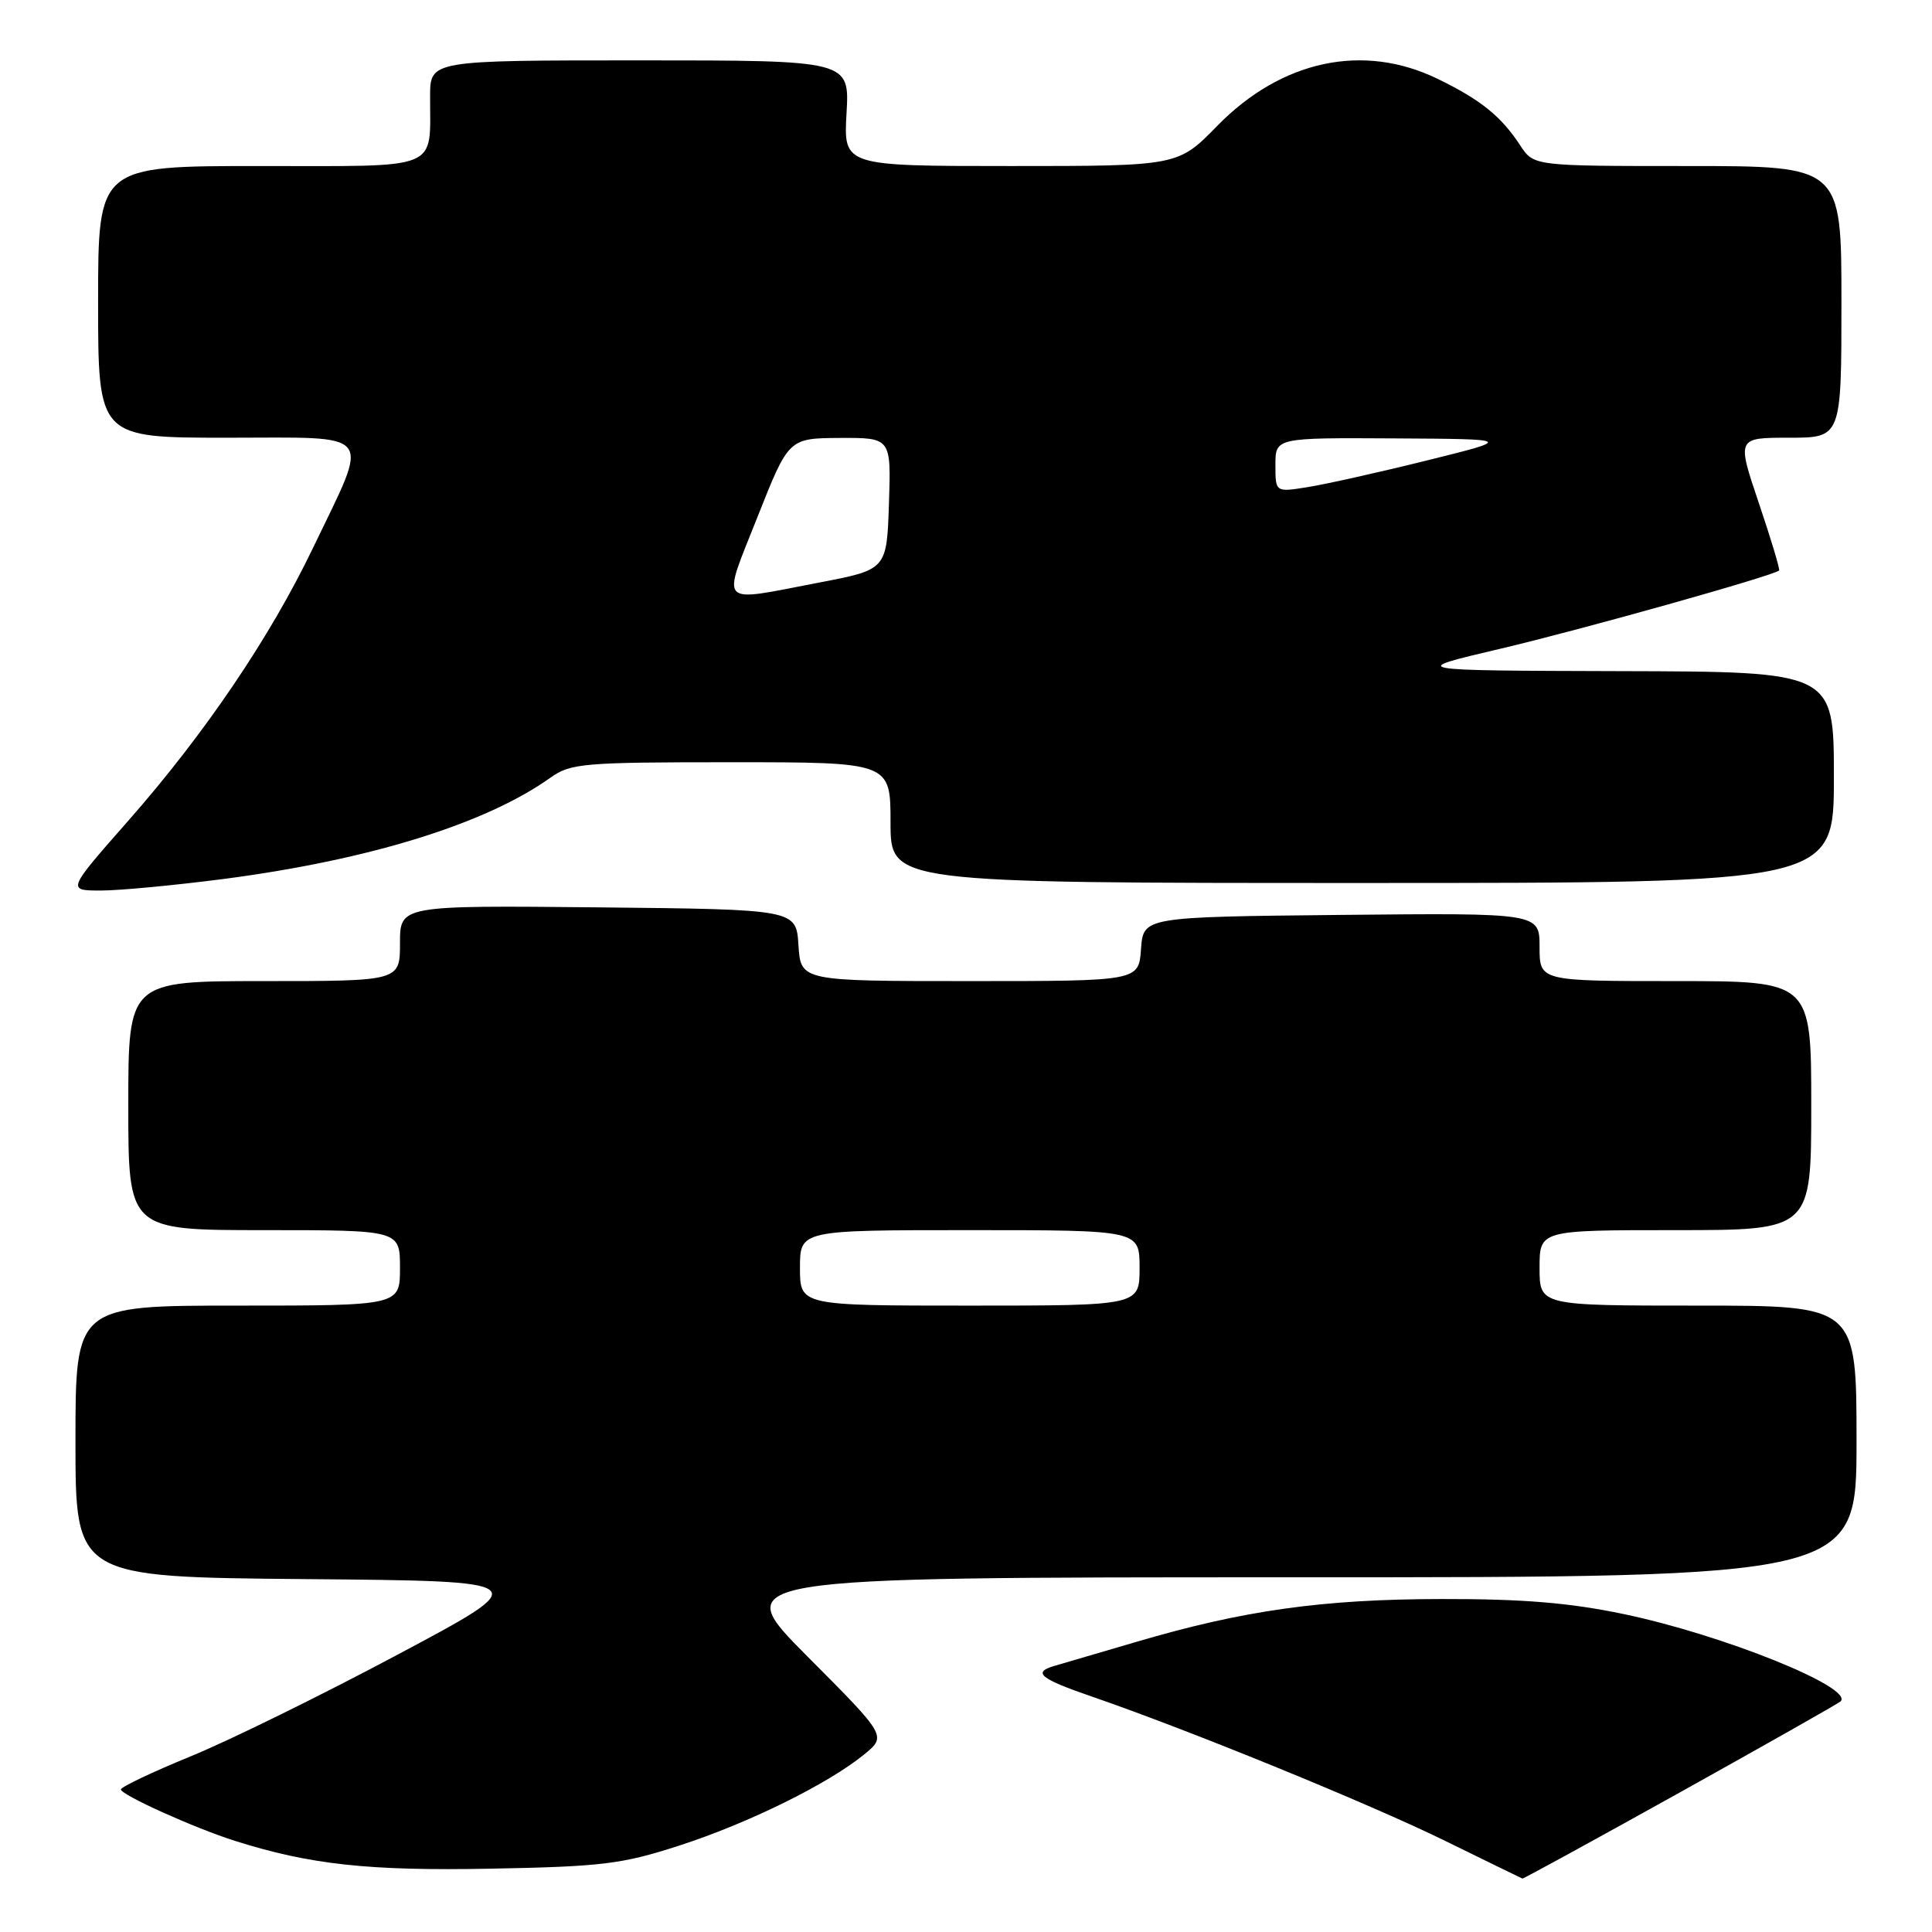 <?xml version="1.0" encoding="UTF-8" standalone="no"?>
<!DOCTYPE svg PUBLIC "-//W3C//DTD SVG 1.1//EN" "http://www.w3.org/Graphics/SVG/1.1/DTD/svg11.dtd" >
<svg xmlns="http://www.w3.org/2000/svg" xmlns:xlink="http://www.w3.org/1999/xlink" version="1.1" viewBox="0 0 256 256">
 <g >
 <path fill="currentColor"
d=" M 222.69 237.45 C 234.09 231.10 243.63 225.70 243.89 225.44 C 245.70 223.63 228.29 216.62 215.18 213.88 C 207.98 212.37 201.78 211.86 191.00 211.88 C 175.21 211.90 164.72 213.38 150.49 217.58 C 145.54 219.04 140.71 220.45 139.75 220.73 C 136.75 221.59 137.77 222.43 144.75 224.83 C 157.63 229.27 181.55 239.04 191.50 243.93 C 197.00 246.63 201.60 248.87 201.73 248.92 C 201.85 248.96 211.28 243.80 222.69 237.45 Z  M 90.00 244.55 C 99.18 241.58 109.70 236.39 114.50 232.48 C 117.49 230.03 117.49 230.03 107.02 219.52 C 96.54 209.00 96.54 209.00 171.27 209.00 C 246.00 209.00 246.00 209.00 246.00 191.00 C 246.00 173.00 246.00 173.00 225.00 173.00 C 204.00 173.00 204.00 173.00 204.00 168.00 C 204.00 163.00 204.00 163.00 222.00 163.00 C 240.00 163.00 240.00 163.00 240.00 146.50 C 240.00 130.00 240.00 130.00 222.00 130.00 C 204.00 130.00 204.00 130.00 204.00 125.48 C 204.00 120.97 204.00 120.97 177.75 121.23 C 151.50 121.50 151.50 121.50 151.19 125.75 C 150.89 130.00 150.89 130.00 128.50 130.00 C 106.11 130.00 106.11 130.00 105.80 125.25 C 105.50 120.50 105.50 120.50 79.25 120.23 C 53.00 119.97 53.00 119.97 53.00 124.98 C 53.00 130.00 53.00 130.00 35.00 130.00 C 17.00 130.00 17.00 130.00 17.00 146.50 C 17.00 163.00 17.00 163.00 35.00 163.00 C 53.00 163.00 53.00 163.00 53.00 168.00 C 53.00 173.00 53.00 173.00 31.50 173.00 C 10.00 173.00 10.00 173.00 10.00 190.99 C 10.00 208.97 10.00 208.97 40.49 209.24 C 70.99 209.50 70.99 209.50 52.74 219.22 C 42.71 224.57 30.35 230.65 25.27 232.72 C 20.19 234.80 16.03 236.78 16.02 237.11 C 16.00 237.82 25.80 242.24 31.15 243.93 C 41.07 247.07 48.84 247.92 65.00 247.61 C 79.78 247.33 82.38 247.02 90.00 244.55 Z  M 29.70 116.46 C 48.98 113.93 64.33 109.17 72.93 103.05 C 75.61 101.14 77.23 101.00 96.90 101.00 C 118.00 101.00 118.00 101.00 118.00 109.00 C 118.00 117.00 118.00 117.00 180.50 117.00 C 243.00 117.00 243.00 117.00 243.00 103.00 C 243.00 89.00 243.00 89.00 214.75 88.93 C 186.50 88.85 186.50 88.85 198.73 85.98 C 209.46 83.46 235.06 76.27 235.74 75.59 C 235.88 75.46 234.67 71.44 233.06 66.67 C 230.13 58.00 230.13 58.00 237.06 58.00 C 244.00 58.00 244.00 58.00 244.00 40.00 C 244.00 22.00 244.00 22.00 223.62 22.00 C 203.23 22.00 203.23 22.00 201.44 19.27 C 198.90 15.40 196.23 13.24 190.50 10.45 C 180.65 5.66 169.81 7.96 161.29 16.68 C 156.09 22.00 156.09 22.00 133.93 22.00 C 111.77 22.00 111.77 22.00 112.17 15.00 C 112.57 8.00 112.57 8.00 84.78 8.00 C 57.00 8.00 57.00 8.00 56.99 12.75 C 56.96 22.72 58.72 22.00 34.38 22.00 C 13.00 22.00 13.00 22.00 13.00 40.00 C 13.00 58.00 13.00 58.00 30.11 58.00 C 49.99 58.00 49.06 56.80 41.47 72.61 C 35.80 84.43 27.15 97.21 17.00 108.75 C 8.86 118.00 8.86 118.00 13.38 118.00 C 15.86 118.00 23.21 117.30 29.70 116.46 Z  M 106.00 168.00 C 106.00 163.00 106.00 163.00 128.50 163.00 C 151.00 163.00 151.00 163.00 151.00 168.00 C 151.00 173.00 151.00 173.00 128.50 173.00 C 106.00 173.00 106.00 173.00 106.00 168.00 Z  M 100.36 68.53 C 104.50 58.07 104.50 58.07 111.29 58.03 C 118.08 58.00 118.08 58.00 117.79 66.74 C 117.50 75.48 117.50 75.48 108.50 77.20 C 94.93 79.80 95.61 80.53 100.36 68.53 Z  M 169.00 61.61 C 169.00 58.00 169.00 58.00 184.75 58.09 C 200.50 58.18 200.50 58.18 189.00 61.03 C 182.68 62.60 175.59 64.18 173.25 64.55 C 169.00 65.23 169.00 65.23 169.00 61.61 Z "/>
</g>
</svg>